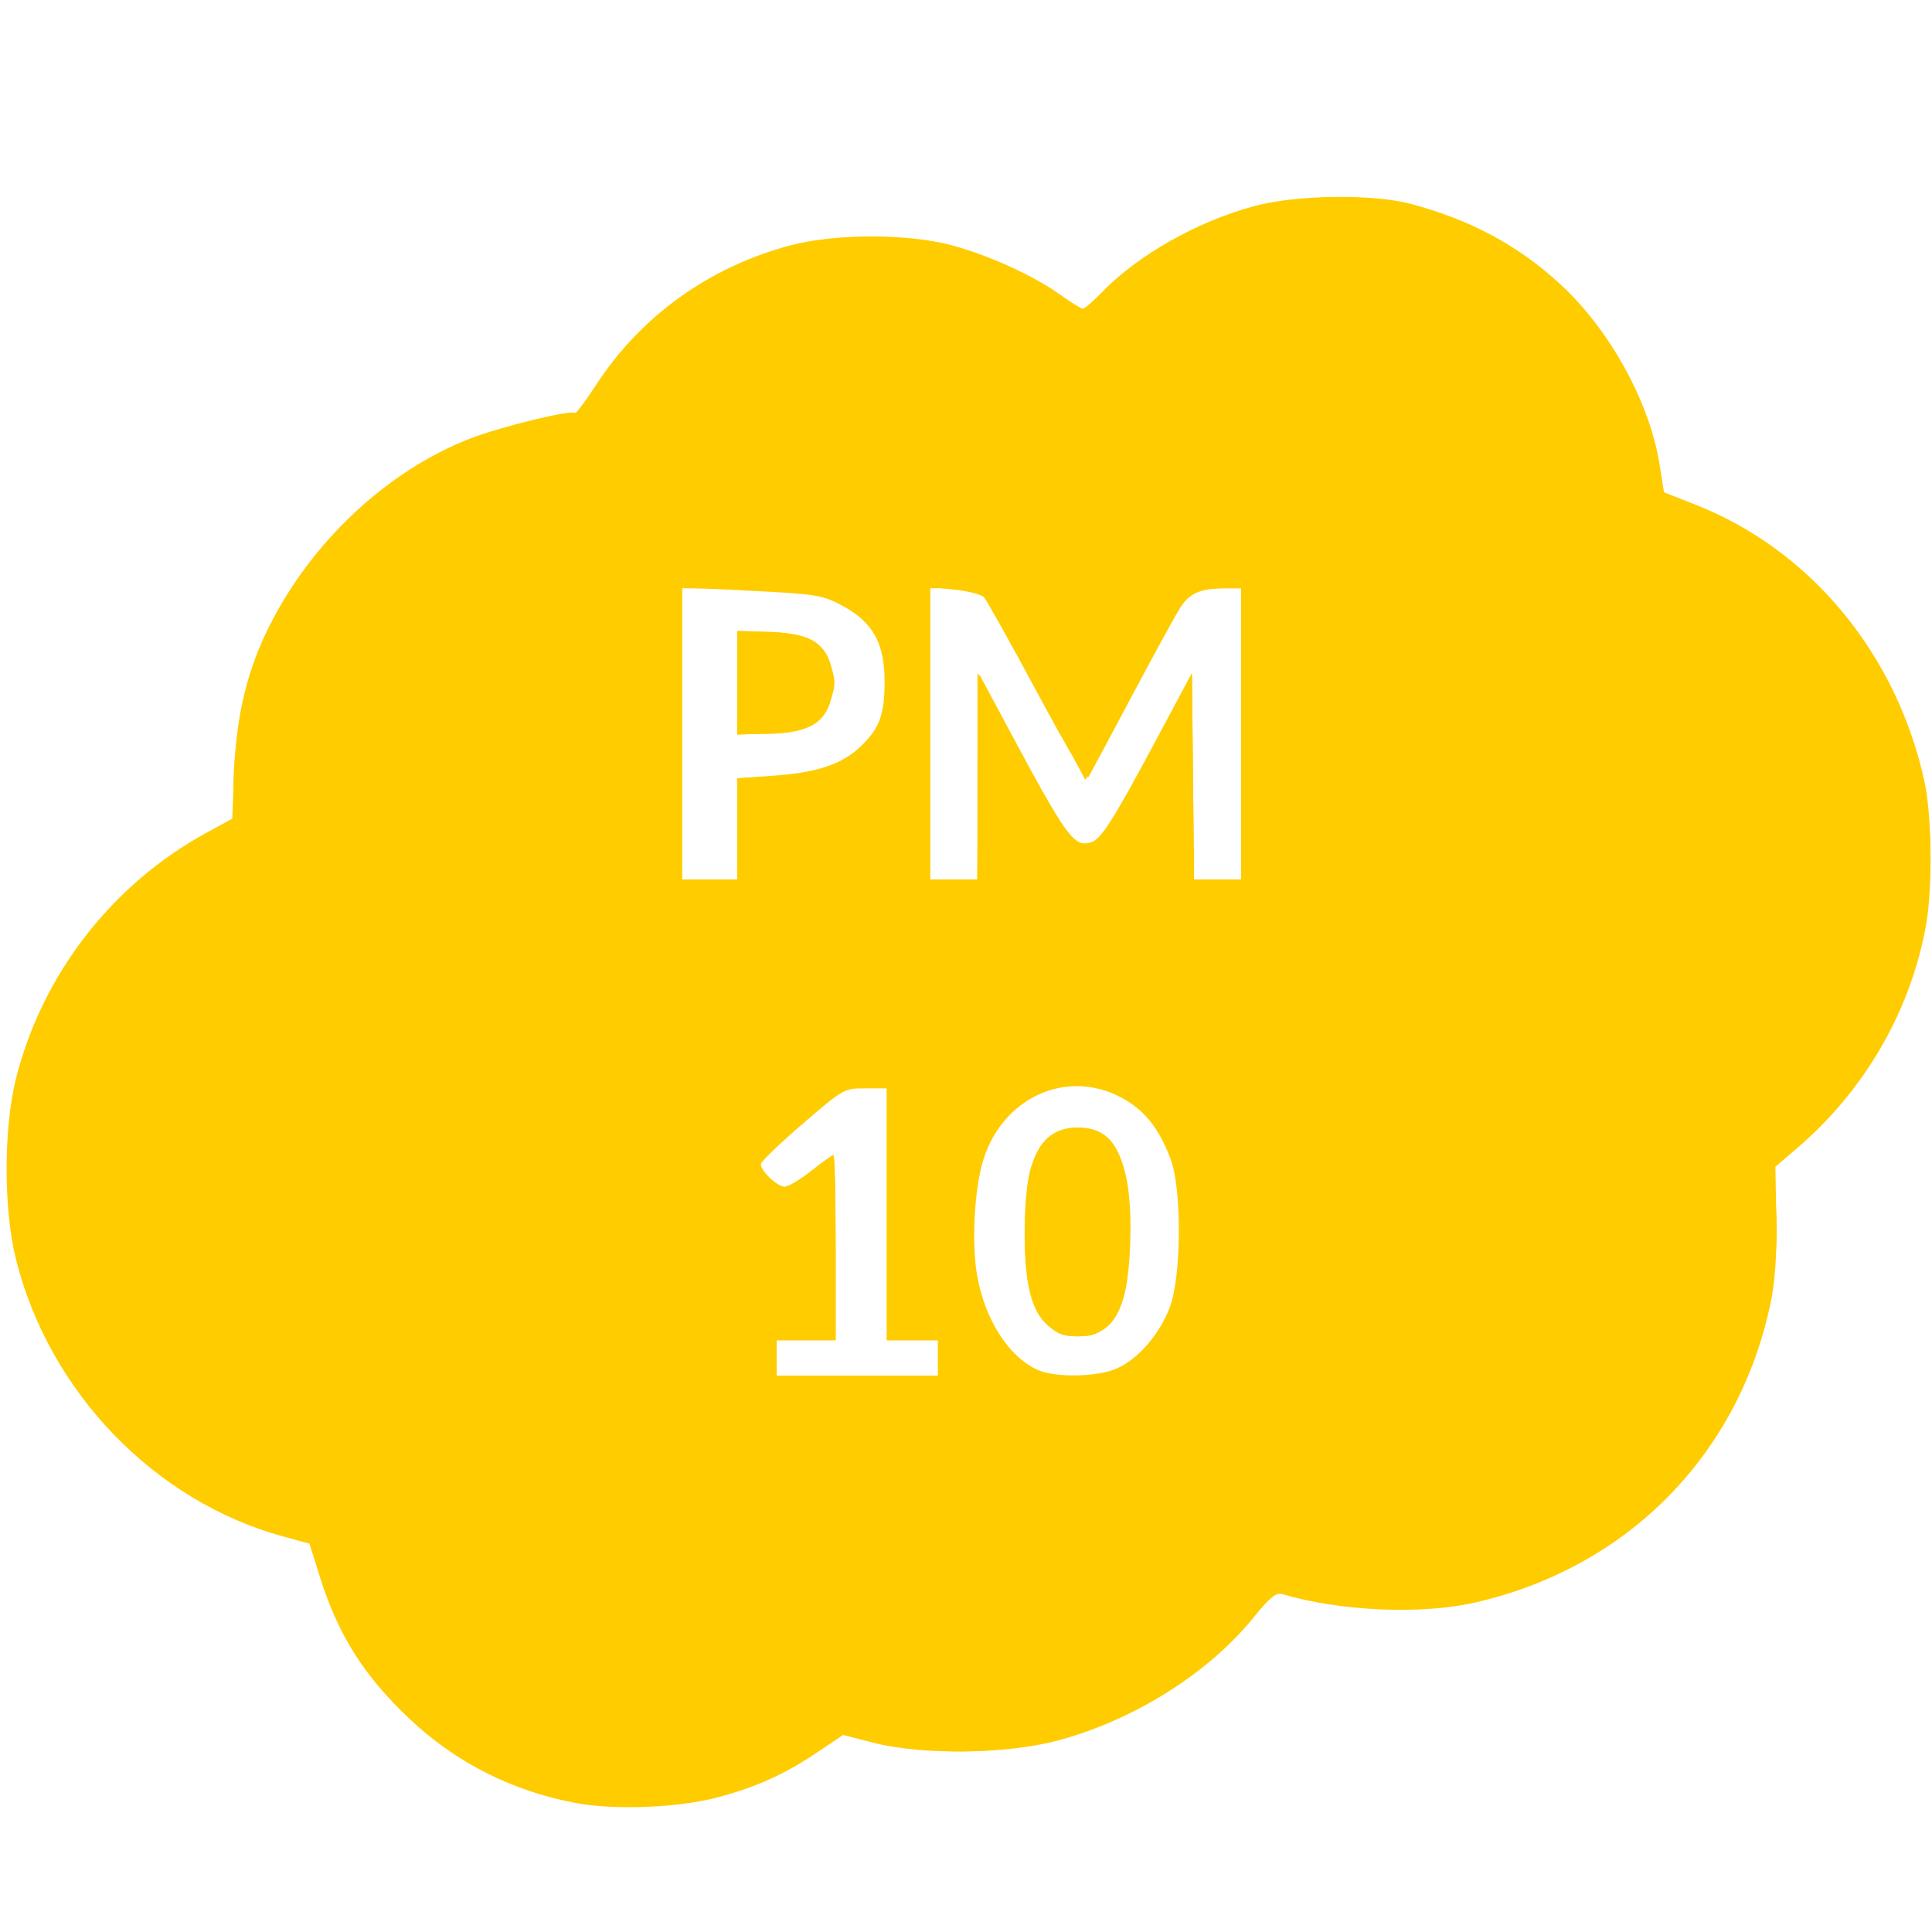 <?xml version="1.0" encoding="UTF-8" standalone="no"?>
<svg
   xmlns:dc="http://purl.org/dc/elements/1.1/"
   xmlns:cc="http://creativecommons.org/ns#"
   xmlns:rdf="http://www.w3.org/1999/02/22-rdf-syntax-ns#"
   xmlns:svg="http://www.w3.org/2000/svg"
   xmlns="http://www.w3.org/2000/svg"
   xmlns:sodipodi="http://sodipodi.sourceforge.net/DTD/sodipodi-0.dtd"
   xmlns:inkscape="http://www.inkscape.org/namespaces/inkscape"
   version="1.1"
   x="0px"
   y="0px"
   viewBox="0 0 100 100"
   xml:space="preserve"
   id="svg965"
   sodipodi:docname="pm10_middle.svg"
   width="100"
   height="100"
   inkscape:version="0.92.4 (unknown)"><defs
     id="defs969" /><sodipodi:namedview
     pagecolor="#ffffff"
     bordercolor="#666666"
     borderopacity="1"
     objecttolerance="10"
     gridtolerance="10"
     guidetolerance="10"
     inkscape:pageopacity="0"
     inkscape:pageshadow="2"
     inkscape:window-width="1920"
     inkscape:window-height="1025"
     id="namedview967"
     showgrid="false"
     inkscape:zoom="4"
     inkscape:cx="117.54287"
     inkscape:cy="86.985314"
     inkscape:window-x="0"
     inkscape:window-y="27"
     inkscape:window-maximized="1"
     inkscape:current-layer="svg965" /><g
     id="g2347"
     transform="matrix(0.172,0,0,0.172,-23.021,-16.384)"><g
       style="fill:#ffcc00;fill-opacity:1"
       id="g2253"><path
         inkscape:connector-curvature="0"
         id="path921"
         d="m 666.9,446.2 c 35.9,-25.7 53.9,-69.5 46.1,-113.2 -7.9,-43.6 -39.6,-77 -79.3,-89.1 0.1,-0.9 0.2,-1.8 0.1,-2.7 -3.5,-28.5 -19.3,-54.1 -43.2,-70 C 548.3,143 491.9,151.9 460,190 c -13.9,-11.7 -30.9,-19.6 -49.3,-22.4 -43,-6.4 -83.7,16.1 -102.4,52.8 -1.1,-0.3 -2.3,-0.4 -3.5,-0.3 -30.3,3.7 -57.4,18.9 -76.3,42.9 -17.9,22.7 -26.3,50.8 -24.1,79.4 -20.6,8.9 -38,23.8 -50.4,43.1 -16.4,25.7 -21.9,56.3 -15.4,86.1 10,45.6 46.1,78.9 89.2,87.6 5.3,27 21.6,50.6 45.2,65.1 16.1,9.9 33.9,14.6 51.5,14.6 22.9,0 45.5,-7.9 63.4,-22.8 0.9,0.7 2,1.3 3.1,1.6 10.6,3.1 21.5,4.6 32.2,4.6 19,0 37.8,-4.8 54.9,-14 15.8,-8.6 29,-20.6 38.9,-34.9 12.2,4.1 24.5,6.1 36.8,6.1 46.7,0 90.6,-28.8 107.7,-75.1 6.9,-18.9 8.7,-38.9 5.4,-58.2 z M 643.7,498 c -17.4,47.6 -69,73.1 -117,58.7 2.5,-5.3 4.6,-10.9 6.2,-16.6 1.5,-5 -1.4,-10.2 -6.4,-11.7 -5,-1.5 -10.2,1.4 -11.7,6.4 -7.2,24.4 -23.4,44.6 -45.8,56.9 -20.6,11.2 -44,14.5 -66.6,9.4 2.3,-2.9 4.4,-6 6.4,-9.2 2.7,-4.5 1.3,-10.3 -3.1,-13 -4.5,-2.7 -10.3,-1.3 -13,3.1 -11.2,18.2 -28.7,30.9 -49.5,35.9 -20.8,5 -42.2,1.6 -60.4,-9.6 -17.4,-10.7 -29.9,-27.5 -35.2,-46.9 0.9,0 1.8,0.1 2.7,0.1 8,0 16.2,-0.9 24.3,-2.6 5.1,-1.1 8.3,-6.1 7.2,-11.2 -1.1,-5.1 -6.1,-8.3 -11.2,-7.2 -51.4,11.3 -102.4,-21.4 -113.7,-72.9 -5.5,-24.9 -0.9,-50.4 12.9,-71.9 13.8,-21.5 35.1,-36.3 60,-41.8 5.1,-1.1 8.3,-6.1 7.2,-11.2 -1.1,-5.1 -6.1,-8.3 -11.2,-7.2 -1,0.2 -1.9,0.4 -2.9,0.7 -0.7,-22.3 6.4,-43.9 20.4,-61.6 14.5,-18.4 34.7,-30.6 57.6,-34.9 -1,3.6 -1.7,7.3 -2.3,11.1 -0.8,5.2 2.8,9.9 7.9,10.7 0.5,0.1 0.9,0.1 1.4,0.1 4.6,0 8.6,-3.3 9.4,-7.9 6.4,-43.6 47.1,-73.8 90.7,-67.4 22.9,3.4 43.3,16.6 55.7,36.2 2.8,4.4 8.6,5.7 13,2.9 4.4,-2.8 5.7,-8.6 2.9,-13 -2,-3.1 -4.1,-6 -6.3,-8.8 25.5,-32.1 72.1,-39.8 106.8,-16.7 18.4,12.2 30.7,31.3 34.4,52.9 -11.1,-1.4 -22.6,-1.2 -34.2,0.9 -5.1,0.9 -8.5,5.8 -7.6,10.9 0.9,5.1 5.8,8.5 10.9,7.6 51.8,-9.3 101.5,25.3 110.9,77.1 6.1,34 -6.7,68.3 -32.8,90.1 -2.2,-6.2 -5,-12.2 -8.3,-18 -2.6,-4.5 -8.4,-6.1 -12.9,-3.5 -4.5,2.6 -6.1,8.4 -3.5,12.9 14,24.5 16.4,53.7 6.7,80.2 z"
         style="fill:#ffcc00;fill-opacity:1" /></g><path
       inkscape:connector-curvature="0"
       id="path2273"
       d="m 307.109,618.857 c -26.156,-5.867 -49.49,-26.784 -58.561,-52.493 l -1.633,-4.629 13.187,-1.43 c 7.253,-0.787 14.519,-2.069 16.148,-2.849 5.628,-2.697 6.293,-12.334 1.045,-15.142 -1.912,-1.023 -5.645,-0.998 -15.2,0.102 -57.867,6.665 -107.83,-37.528 -107.83,-95.378 0,-42.602 27.7,-79.612 68.762,-91.873 10.712,-3.199 12.991,-4.989 12.991,-10.206 0,-5.524 -3.488,-8.703 -9.55,-8.703 h -4.811 l 0.778,-8.59 c 3.275,-36.149 22.078,-64.369 53.317,-80.021 7.777,-3.897 23.987,-9.2 25.006,-8.181 0.348,0.348 10e-4,3.677 -0.771,7.398 -1.274,6.137 -1.19,7.053 0.903,9.869 2.65,3.565 9.098,4.729 12.48,2.254 1.247,-0.913 3.07,-5.433 4.441,-11.012 6.033,-24.542 21.381,-44.041 42.695,-54.242 6.147,-2.942 14.108,-6.058 17.693,-6.924 9.119,-2.204 28.498,-1.909 37.915,0.578 16.824,4.442 32.958,14.797 42.548,27.306 7.769,10.134 9.182,11.377 12.933,11.377 4.113,0 8.5,-4.368 8.5,-8.463 0,-1.638 -1.634,-5.445 -3.63,-8.459 l -3.63,-5.481 2.669,-3.61 c 2.817,-3.811 12.952,-12.078 20.111,-16.405 13.478,-8.147 33.901,-12.136 50.351,-9.835 19.151,2.679 33.308,9.596 46.534,22.736 10.965,10.894 18.841,25.1 21.969,39.625 l 0.774,3.593 -14.552,0.089 c -21.726,0.134 -26.992,2.246 -26.992,10.828 0,5.657 3.674,7.972 11.627,7.326 12.621,-1.026 29.232,-0.237 37.544,1.783 25.699,6.244 50.185,25.183 62.09,48.025 19.341,37.109 13.873,79.991 -14.09,110.486 -4.033,4.399 -7.981,7.998 -8.772,7.998 -0.791,0 -2.35,-2.536 -3.465,-5.636 -2.752,-7.653 -6.025,-12.801 -9.648,-15.175 -2.572,-1.685 -3.564,-1.759 -6.618,-0.494 -7.07,2.929 -7.448,7.069 -1.744,19.109 6.218,13.123 8.905,25.22 8.905,40.083 0,15.233 -1.447,23.729 -6.099,35.82 -8.178,21.256 -25.517,40.315 -46.008,50.573 -14.849,7.434 -26.337,10.134 -43.272,10.17 -11.97,0.026 -27.851,-2.247 -27.838,-3.984 0.004,-0.4 1.323,-3.926 2.934,-7.836 4.916,-11.933 3.613,-18.174 -4.199,-20.123 -4.625,-1.154 -7.819,2.303 -12.216,13.222 -5.173,12.846 -10.52,21.524 -18.956,30.765 -16.635,18.221 -39.463,29.096 -64.725,30.834 -8.817,0.606 -25.358,-0.869 -26.887,-2.398 -0.296,-0.296 1.125,-2.836 3.159,-5.644 4.643,-6.409 4.584,-12.062 -0.162,-15.59 -4.961,-3.688 -8.223,-2.02 -16.303,8.335 -11.402,14.613 -23.14,22.961 -39.784,28.295 -11.943,3.827 -30.541,4.812 -42.062,2.228 z M 471.476,507.038 c 6.137,-3.131 11.5,-9.619 14.828,-17.938 2.251,-5.628 2.607,-8.779 2.607,-23.104 0,-14.583 -0.333,-17.423 -2.752,-23.498 -3.54,-8.888 -8.692,-14.686 -16.126,-18.148 -16.706,-7.78 -34.956,1.399 -40.873,20.558 -3.465,11.217 -3.352,31.692 0.236,42.686 3.19,9.775 11.805,19.315 19.343,21.417 6.603,1.842 17.035,0.936 22.738,-1.973 z m -55.362,-3.128 v -5.332 h -7.701 -7.701 v -37.915 -37.915 h -6.632 -6.632 l -12.622,10.824 c -6.942,5.953 -12.759,11.162 -12.926,11.576 -0.435,1.075 6.449,8.406 7.893,8.406 0.663,0 4.151,-2.399 7.751,-5.332 3.6,-2.932 6.82,-5.332 7.155,-5.332 0.335,0 0.609,12.53 0.609,27.844 v 27.844 h -8.886 -8.886 v 5.332 5.332 h 24.289 24.289 z M 355.687,344.708 v -15.244 l 11.774,-0.567 c 9.942,-0.479 12.846,-1.103 18.661,-4.009 9.749,-4.873 13.774,-10.959 14.384,-21.75 0.789,-13.967 -3.94,-22.321 -15.486,-27.356 -5.447,-2.375 -8.722,-2.785 -26.075,-3.263 l -19.846,-0.547 v 43.99 43.99 h 8.294 8.294 z m 72.295,-15.857 0.02,-31.102 13.31,24.854 c 19.211,35.874 19.239,35.874 38.232,0.192 l 12.992,-24.408 0.316,30.783 0.316,30.783 h 7.089 7.089 v -43.839 -43.839 h -7.109 c -5.221,0 -7.66,0.556 -9.182,2.091 -1.14,1.15 -8.472,14.164 -16.291,28.919 -7.82,14.755 -14.269,26.744 -14.332,26.641 -0.063,-0.103 -6.664,-12.45 -14.671,-27.438 C 437.754,287.5 430.372,274.57 429.356,273.756 c -1.016,-0.815 -4.944,-1.481 -8.73,-1.481 h -6.883 v 43.839 43.839 h 7.109 7.109 l 0.02,-31.102 z"
       style="fill:#ffcc00;fill-opacity:1;stroke:none;stroke-width:8.956;stroke-linecap:square;stroke-linejoin:round;stroke-miterlimit:18;stroke-dasharray:8.956, 17.912;stroke-dashoffset:2.268;stroke-opacity:1;paint-order:stroke fill markers" /><path
       inkscape:connector-curvature="0"
       id="path2275"
       d="m 306.913,637.799 c -19.104,-3.629 -35.885,-12.142 -49.789,-25.258 -13.786,-13.005 -21.506,-25.223 -27.026,-42.775 l -3.137,-9.973 -7.954,-2.179 c -38.717,-10.606 -70.381,-43.467 -80.359,-83.396 -3.747,-14.995 -3.755,-39.335 -0.018,-54.285 7.837,-31.35 28.85,-58.516 57.253,-74.017 l 7.85,-4.284 0.611,-14.832 c 0.681,-16.537 3.96,-29.98 10.497,-43.027 12.85,-25.65 35.643,-46.929 60.623,-56.595 9.183,-3.553 30.369,-8.705 31.431,-7.643 0.269,0.269 3.143,-3.574 6.385,-8.541 13.512,-20.698 34.009,-35.403 58.402,-41.898 13.39,-3.565 35.346,-3.58 48.578,-0.034 11.125,2.982 24.767,9.215 32.802,14.988 3.141,2.256 6.134,4.102 6.652,4.102 0.518,0 3.049,-2.183 5.625,-4.851 10.929,-11.319 28.878,-21.463 46.153,-26.082 12.463,-3.333 35.437,-3.643 46.801,-0.631 18.042,4.781 32.42,12.506 45.167,24.267 14.819,13.672 26.818,35.465 29.781,54.091 l 1.345,8.456 9.633,3.796 c 34.668,13.662 60.585,45.161 68.839,83.666 2.1,9.795 2.337,31.581 0.461,42.323 -4.535,25.967 -18.412,50.087 -38.88,67.58 l -6.525,5.577 0.258,15.751 c 0.178,10.852 -0.342,18.652 -1.671,25.079 -9.456,45.725 -43.032,79.849 -88.858,90.306 -16.345,3.73 -40.492,2.691 -58.09,-2.5 -1.911,-0.564 -3.699,0.889 -8.732,7.092 -13.663,16.84 -36.124,30.918 -59.039,37.005 -15.326,4.071 -40.675,4.37 -55.186,0.652 l -9.246,-2.369 -7.934,5.326 c -9.748,6.543 -18.186,10.348 -29.828,13.451 -11.842,3.156 -31.094,3.904 -42.875,1.666 z M 416.114,503.91 v -5.332 h -7.701 -7.701 v -37.915 -37.915 h -6.439 c -6.404,0 -6.507,0.058 -18.957,10.762 -6.885,5.919 -12.518,11.35 -12.518,12.068 0,2.085 4.962,6.79 7.161,6.79 1.105,0 4.687,-2.133 7.961,-4.739 3.274,-2.607 6.276,-4.739 6.671,-4.739 0.395,0 0.719,12.53 0.719,27.844 v 27.844 h -8.886 -8.886 v 5.332 5.332 h 24.289 24.289 z m 53.91,3.121 c 6.462,-2.943 12.832,-10.343 15.852,-18.414 3.543,-9.47 3.66,-35.574 0.2,-44.68 -3.493,-9.192 -7.795,-14.586 -14.58,-18.278 -16.555,-9.011 -36.034,-0.212 -41.826,18.893 -2.62,8.642 -3.47,24.854 -1.806,34.415 2.342,13.451 9.643,24.79 18.422,28.615 5.326,2.32 18.082,2.024 23.737,-0.552 z M 355.687,344.712 v -15.241 l 11.552,-0.84 c 12.619,-0.917 20.008,-3.44 25.58,-8.731 5.622,-5.339 7.179,-9.475 7.225,-19.2 0.057,-11.739 -3.397,-18.099 -12.526,-23.067 -5.662,-3.081 -7.798,-3.495 -22.304,-4.314 -8.824,-0.498 -18.309,-0.937 -21.079,-0.976 l -5.036,-0.07 v 43.839 43.839 h 8.294 8.294 z m 72.551,-15.652 0.316,-30.892 8.77,16.378 c 17.586,32.842 19.753,35.815 24.91,34.178 2.973,-0.943 6.702,-6.825 19.453,-30.681 l 10.848,-20.295 0.316,31.102 0.316,31.102 h 7.089 7.089 v -43.839 -43.839 h -3.999 c -8.229,0 -11.475,1.345 -14.389,5.961 -1.543,2.444 -8.145,14.499 -14.671,26.789 -6.526,12.29 -12.307,23.084 -12.847,23.986 -0.68,1.136 -5.465,-6.708 -15.541,-25.474 -8.007,-14.913 -15.201,-27.778 -15.985,-28.587 -0.784,-0.809 -4.743,-1.818 -8.798,-2.242 l -7.372,-0.771 v 44.008 44.008 h 7.089 7.089 z"
       style="fill:#ffcc00;fill-opacity:1;stroke:none;stroke-width:8.956;stroke-linecap:square;stroke-linejoin:round;stroke-miterlimit:18;stroke-dasharray:8.956, 17.912;stroke-dashoffset:2.268;stroke-opacity:1;paint-order:stroke fill markers" /><path
       inkscape:connector-curvature="0"
       id="path2304"
       d="m 355.687,300.711 v -15.403 l 7.998,0.067 c 14.975,0.125 20.712,4.338 20.712,15.209 0,11.138 -5.764,15.53 -20.378,15.53 h -8.332 z"
       style="fill:#ffcc00;fill-opacity:1;stroke:none;stroke-width:8.956;stroke-linecap:square;stroke-linejoin:round;stroke-miterlimit:18;stroke-dasharray:8.956, 17.912;stroke-dashoffset:2.268;stroke-opacity:1;paint-order:stroke fill markers" /><path
       inkscape:connector-curvature="0"
       id="path2306"
       d="m 355.687,300.711 v -15.646 l 9.985,0.418 c 11.881,0.497 15.816,2.716 18.267,10.298 1.335,4.13 1.335,5.73 0,9.86 -2.451,7.582 -6.387,9.801 -18.267,10.298 l -9.985,0.418 z"
       style="fill:#ffcc00;fill-opacity:1;stroke:none;stroke-width:8.956;stroke-linecap:square;stroke-linejoin:round;stroke-miterlimit:18;stroke-dasharray:8.956, 17.912;stroke-dashoffset:2.268;stroke-opacity:1;paint-order:stroke fill markers" /><path
       inkscape:connector-curvature="0"
       id="path2308"
       d="m 449.282,494.014 c -5.468,-5.468 -7.465,-14.62 -6.865,-31.459 0.418,-11.731 0.978,-15.232 3.083,-19.289 3.311,-6.381 6.682,-8.668 12.779,-8.668 11.174,0 15.299,8.466 15.299,31.398 0,17.052 -1.184,22.135 -6.478,27.802 -2.815,3.013 -4.257,3.596 -8.899,3.596 -4.512,0 -6.167,-0.627 -8.919,-3.379 z"
       style="fill:#ffcc00;fill-opacity:1;stroke:none;stroke-width:8.956;stroke-linecap:square;stroke-linejoin:round;stroke-miterlimit:18;stroke-dasharray:8.956, 17.912;stroke-dashoffset:2.268;stroke-opacity:1;paint-order:stroke fill markers" /><path
       inkscape:connector-curvature="0"
       id="path2310"
       d="m 449.399,494.342 c -5.186,-4.364 -7.219,-12.347 -7.219,-28.347 0,-22.337 4.637,-31.398 16.067,-31.398 11.666,0 16.6,11.175 15.68,35.514 -0.749,19.804 -5.114,27.282 -15.925,27.282 -3.619,0 -5.967,-0.833 -8.603,-3.051 z"
       style="fill:#ffcc00;fill-opacity:1;stroke:none;stroke-width:8.956;stroke-linecap:square;stroke-linejoin:round;stroke-miterlimit:18;stroke-dasharray:8.956, 17.912;stroke-dashoffset:2.268;stroke-opacity:1;paint-order:stroke fill markers" /></g></svg>